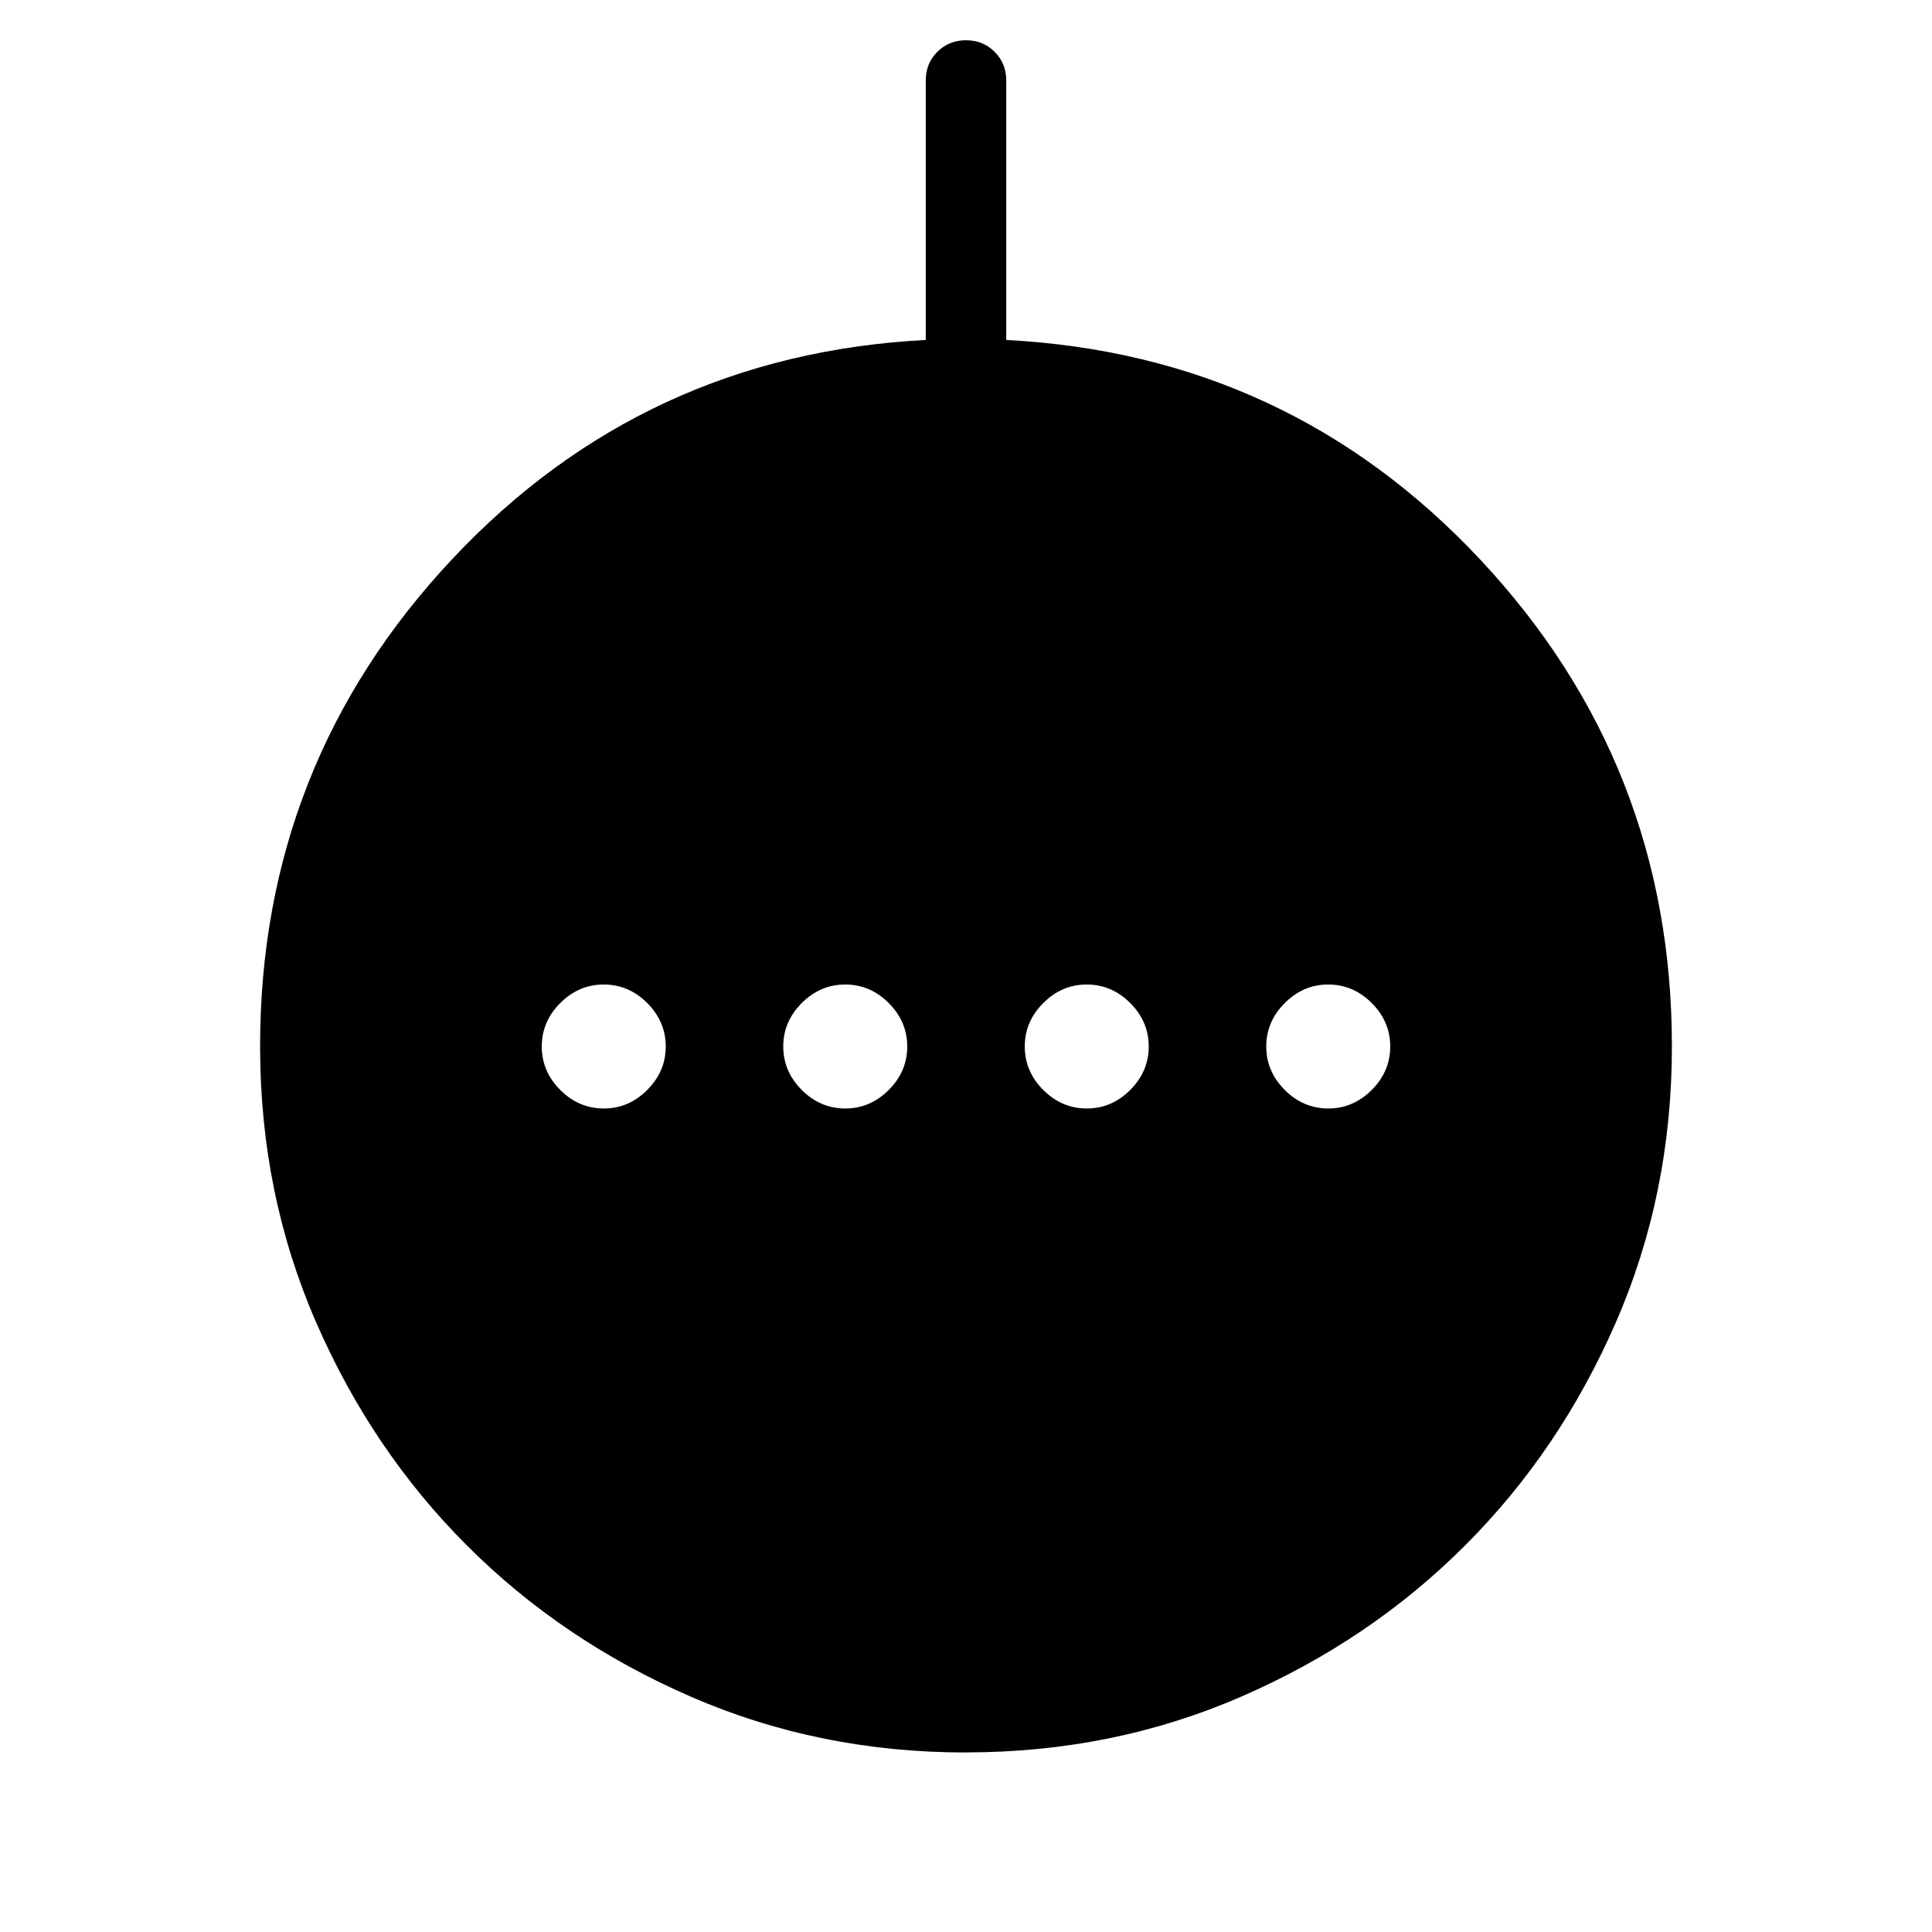 <svg xmlns="http://www.w3.org/2000/svg" width="1em" height="1em" viewBox="0 0 24 24"><path fill="currentColor" d="M7.5 13.77q.31 0 .54-.23q.23-.23.23-.54q0-.31-.23-.54q-.23-.23-.54-.23q-.31 0-.54.23q-.23.23-.23.54q0 .31.23.54q.23.23.54.23m3 0q.31 0 .54-.23q.23-.23.23-.54q0-.31-.23-.54q-.23-.23-.54-.23q-.31 0-.54.23q-.23.23-.23.54q0 .31.23.54q.23.23.54.23m3 0q.31 0 .54-.23q.23-.23.23-.54q0-.31-.23-.54q-.23-.23-.54-.23q-.31 0-.54.23q-.23.23-.23.54q0 .31.23.54q.23.23.54.23m3 0q.31 0 .54-.23q.23-.23.23-.54q0-.31-.23-.54q-.23-.23-.54-.23q-.31 0-.54.23q-.23.23-.23.54q0 .31.23.54q.23.23.54.23m-4.5 8q-1.827 0-3.422-.695q-1.596-.694-2.777-1.876q-1.182-1.181-1.876-2.777q-.694-1.595-.694-3.422q0-3.508 2.383-6.051Q7.998 4.406 11.5 4.223V1q0-.213.144-.356Q11.788.5 12 .5t.356.144Q12.5.788 12.5 1v3.223q3.502.183 5.886 2.726Q20.769 9.492 20.769 13q0 1.827-.694 3.422q-.694 1.596-1.876 2.777q-1.181 1.182-2.777 1.876q-1.595.694-3.422.694"/></svg>